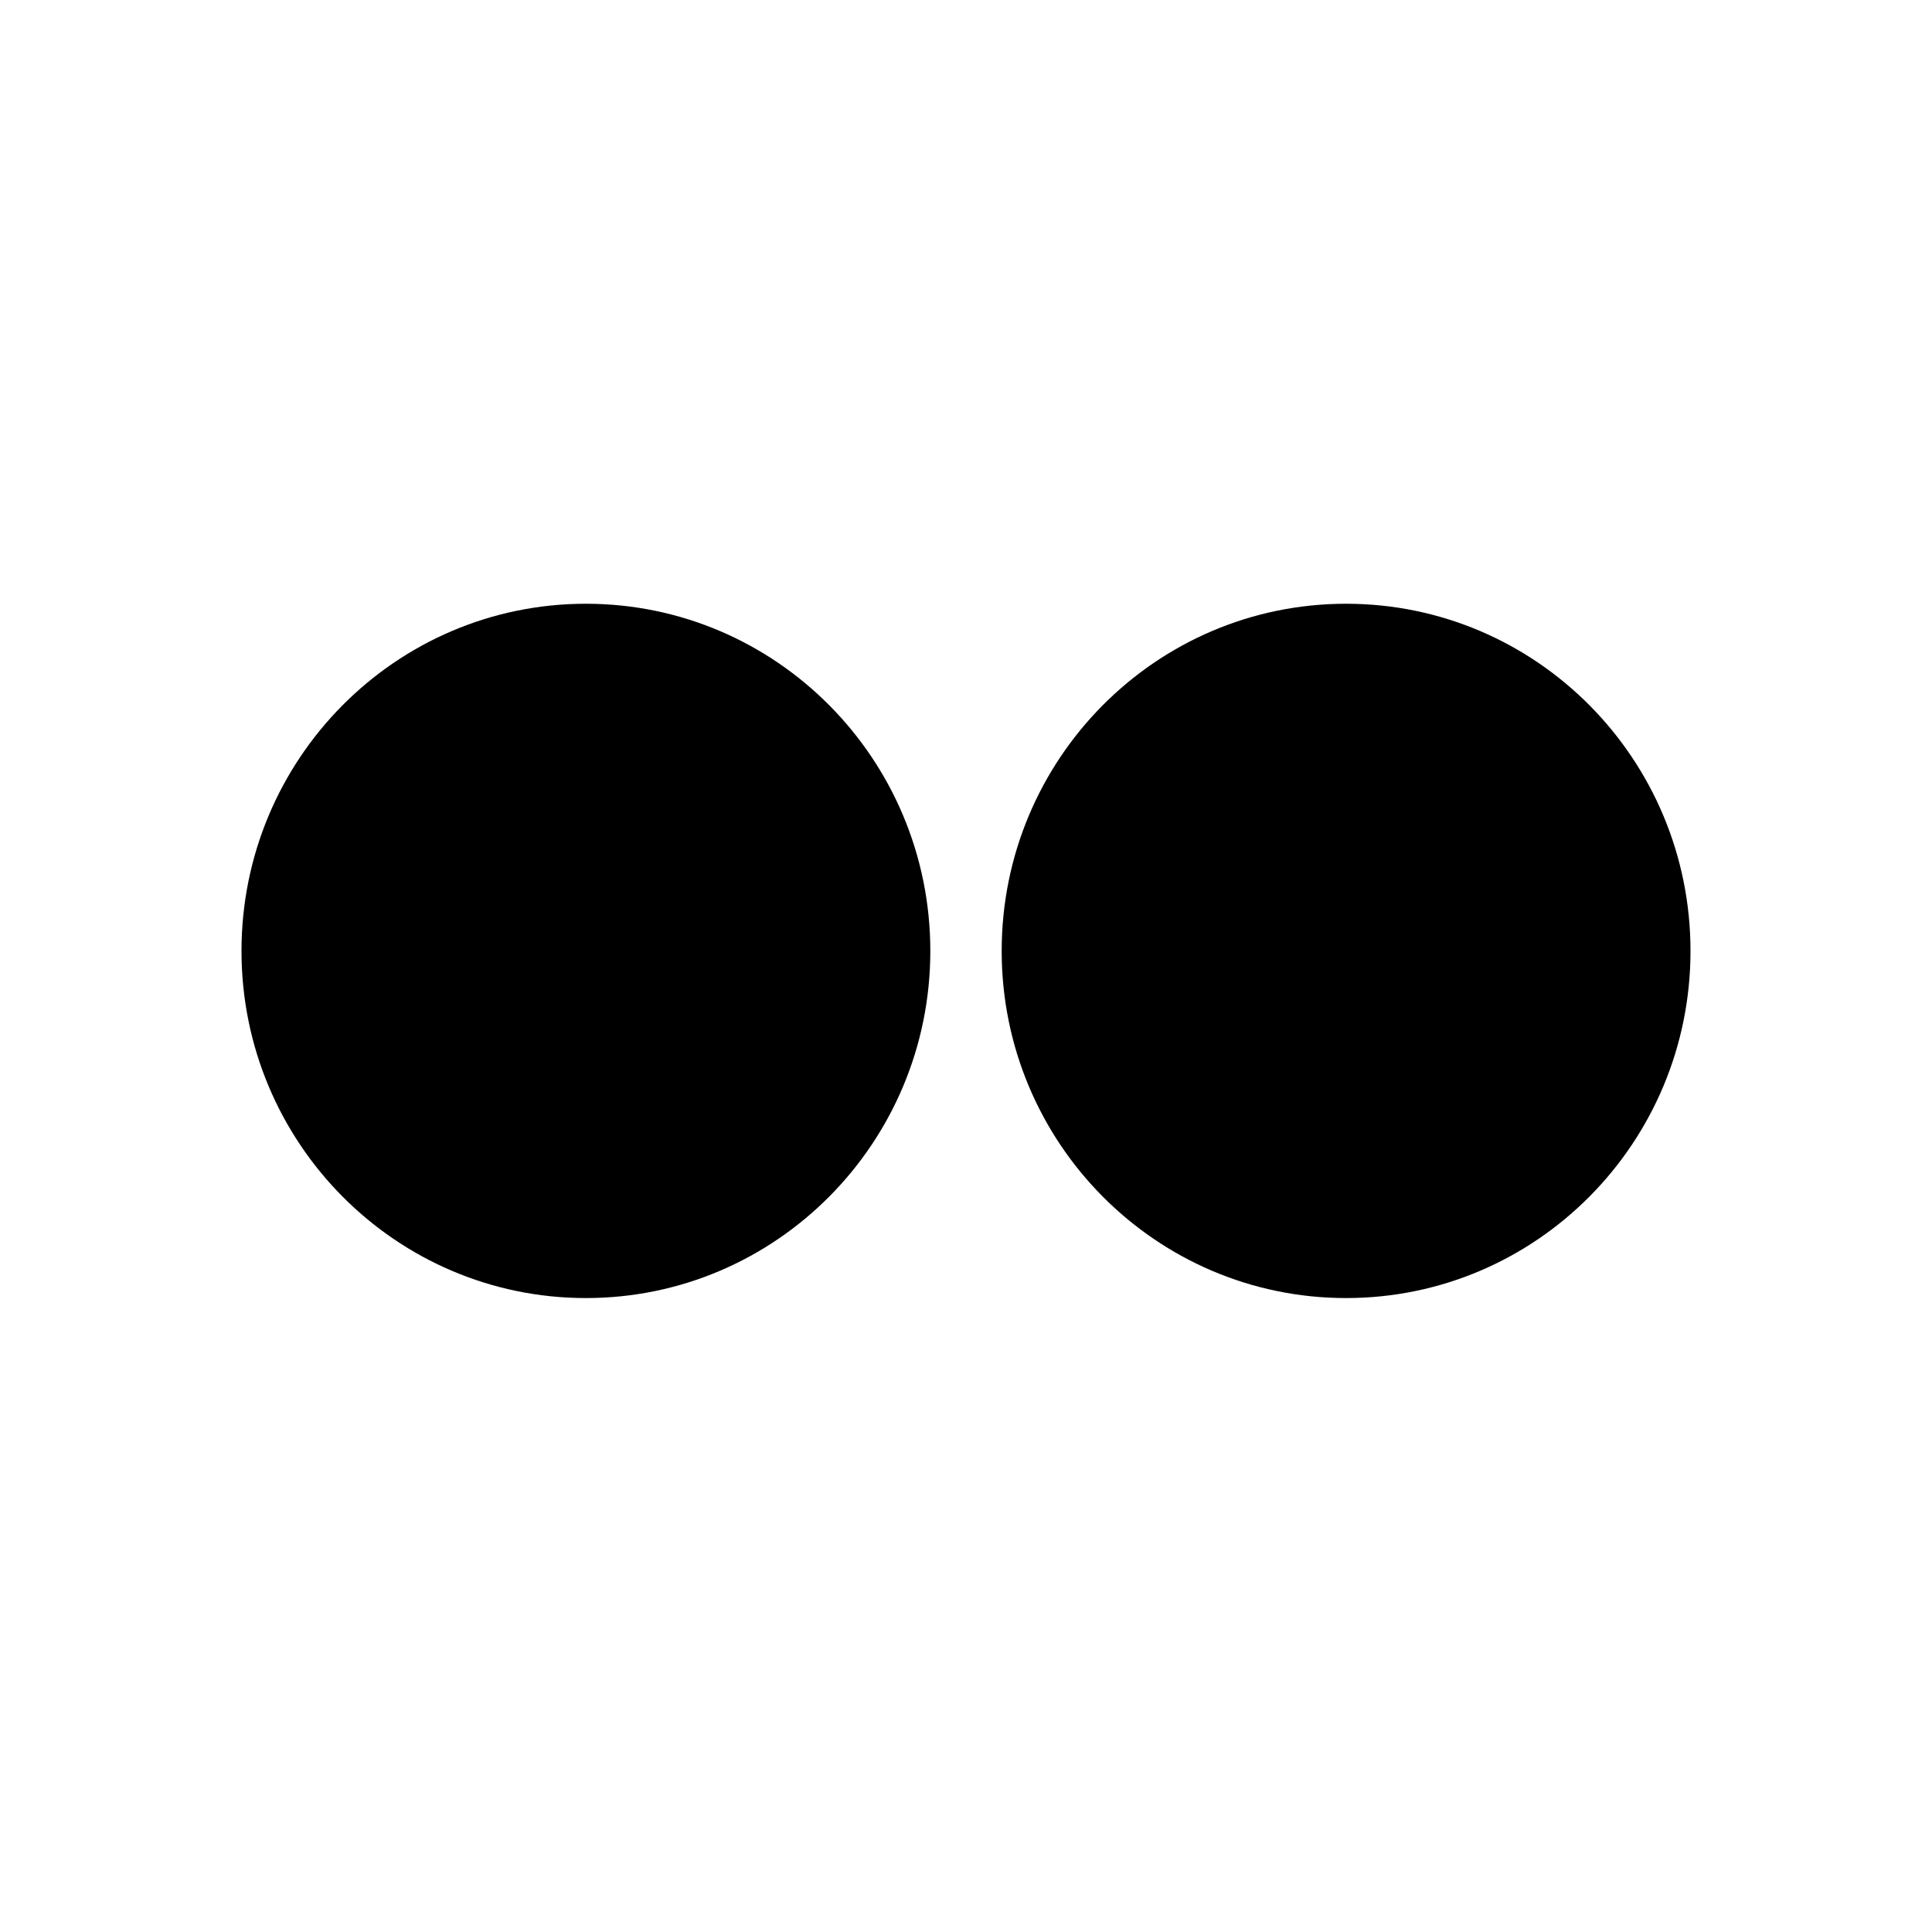 <svg width="64" height="64" viewBox="0 0 64 64" fill="none" xmlns="http://www.w3.org/2000/svg">
<path fill-rule="evenodd" clip-rule="evenodd" d="M8 31.502C8 25.149 13.108 20 19.409 20C25.71 20 30.818 25.149 30.818 31.502C30.818 37.852 25.71 43 19.409 43C13.108 43 8 37.852 8 31.502ZM44.591 43C50.894 43 56 37.852 56 31.502C56 25.149 50.894 20 44.591 20C38.29 20 33.182 25.149 33.182 31.502C33.182 37.852 38.29 43 44.591 43Z" fill="black"/>
</svg>
